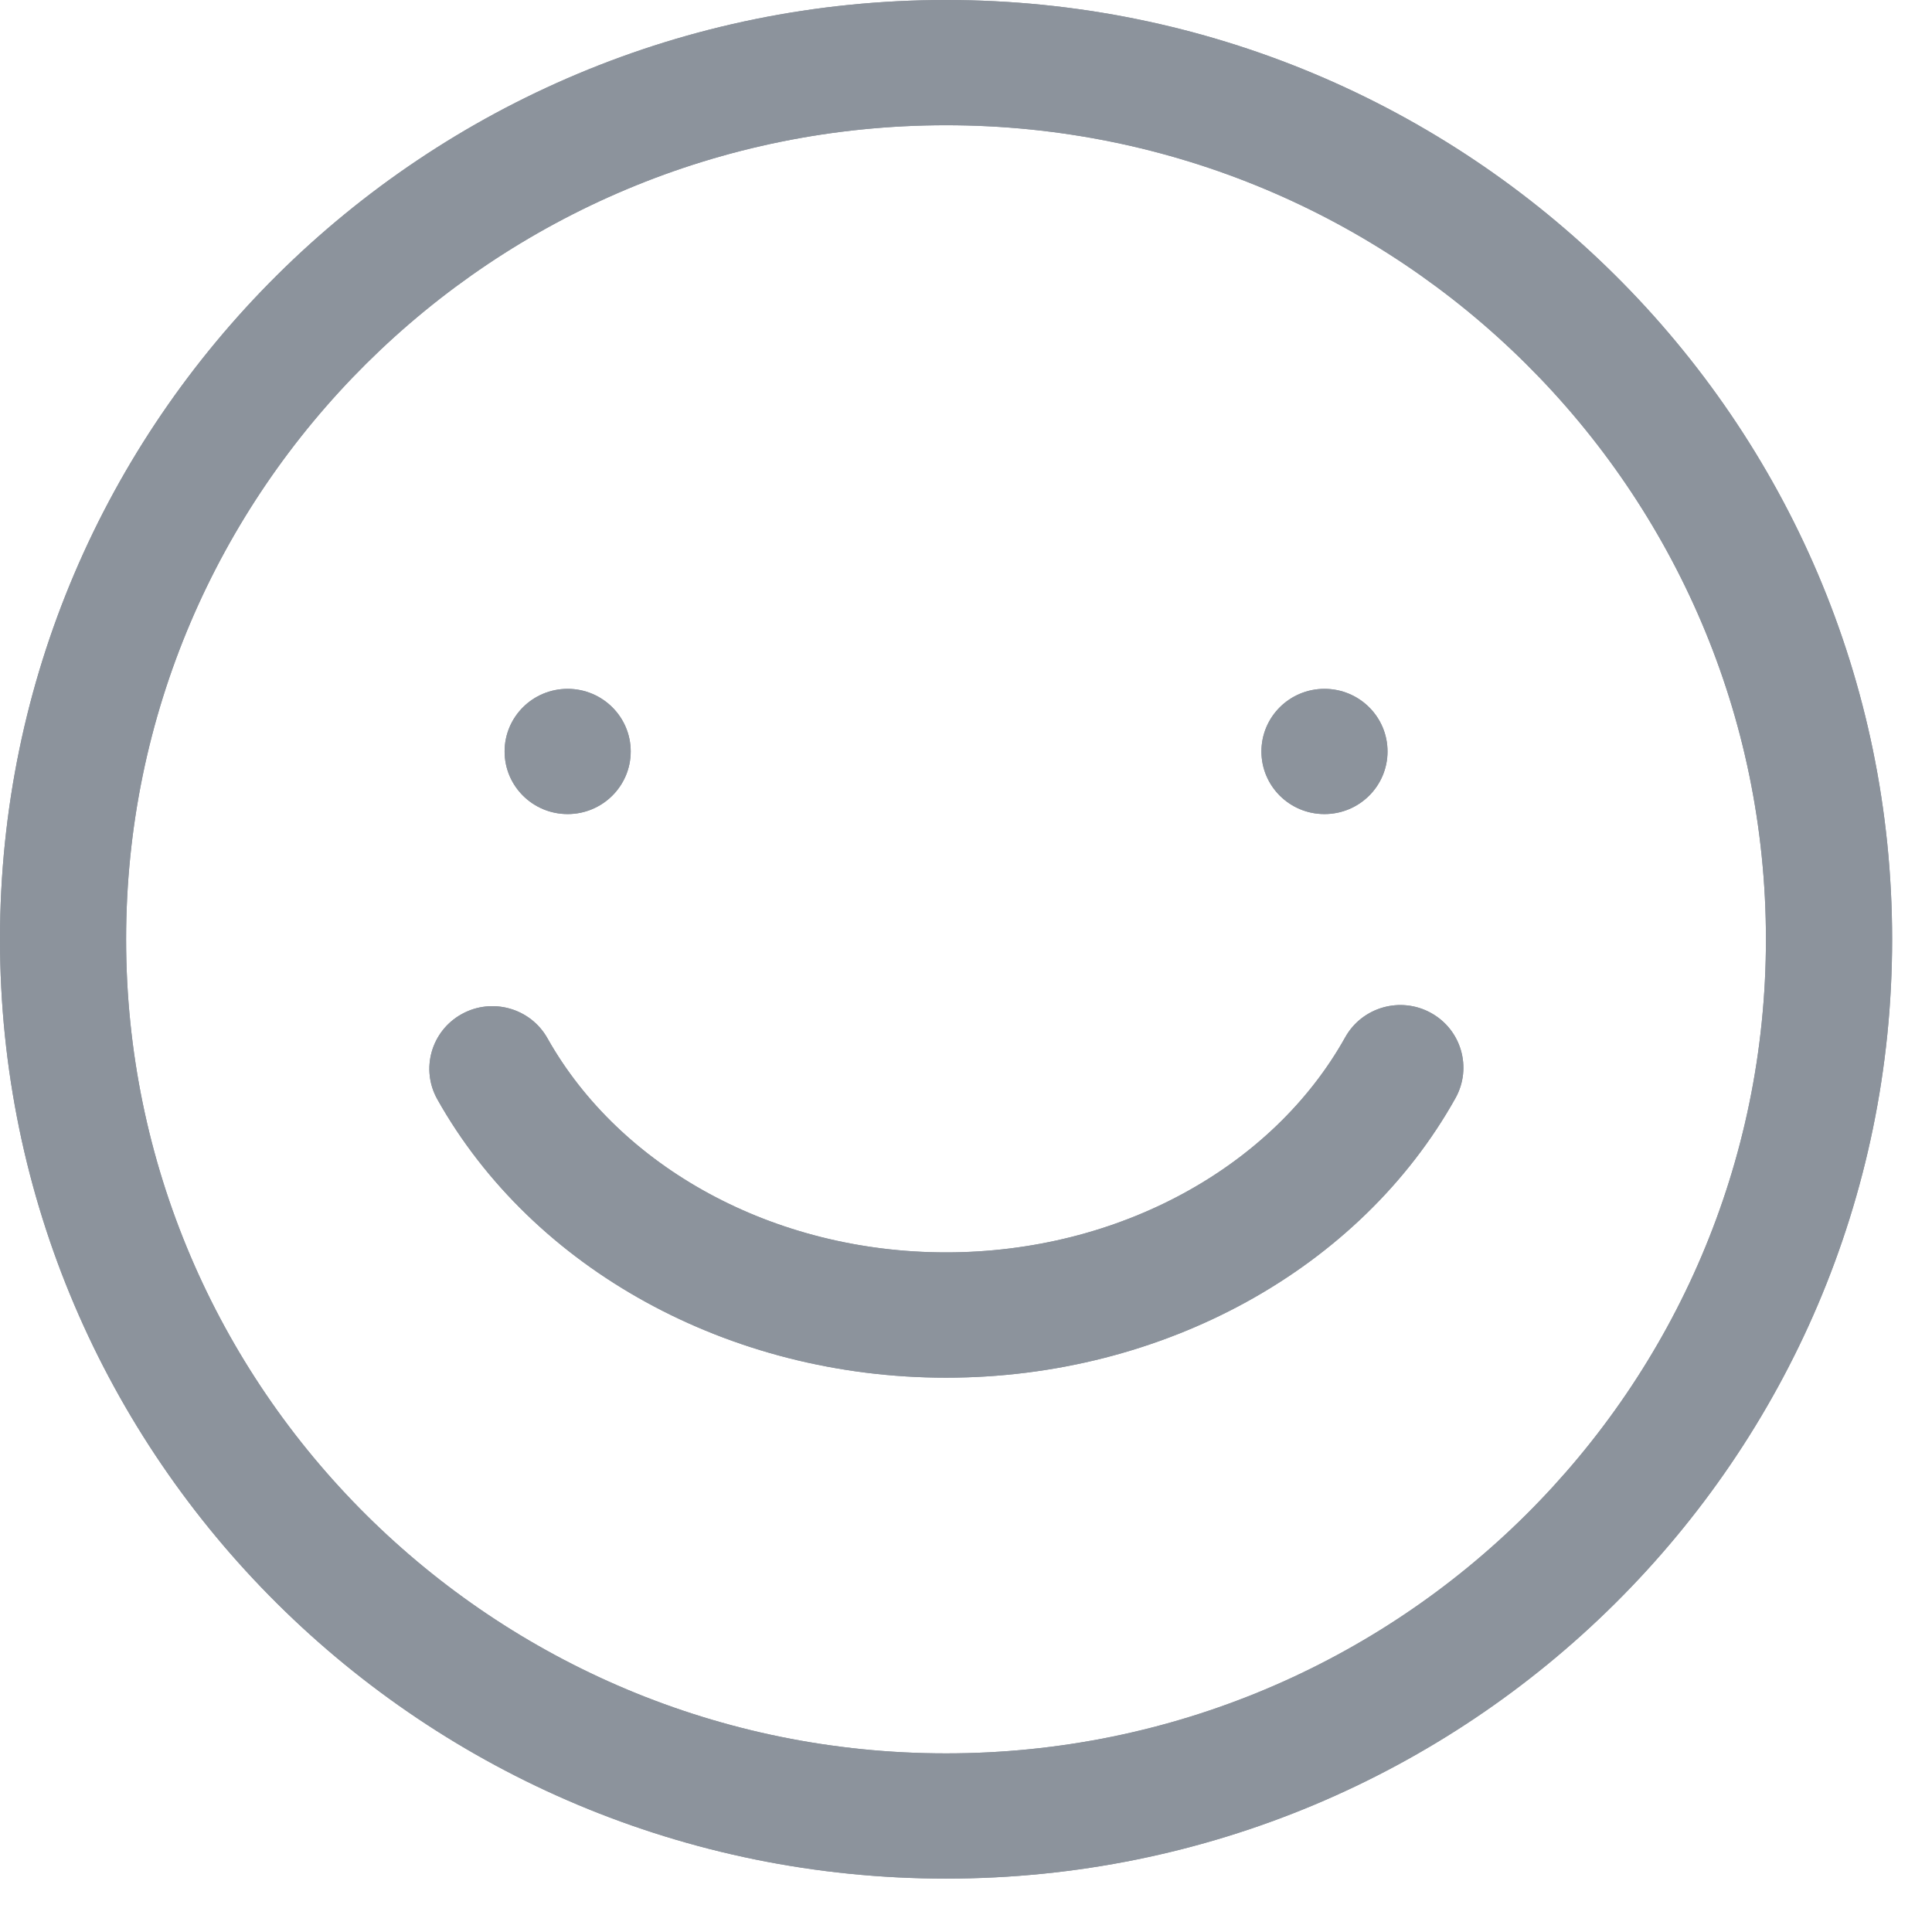 <svg width="22" height="22" viewBox="0 0 22 22" fill="none" xmlns="http://www.w3.org/2000/svg">
<path fill-rule="evenodd" clip-rule="evenodd" d="M10.773 0C16.723 0 21.546 4.789 21.546 10.696C21.546 16.603 16.723 21.392 10.773 21.392C4.823 21.392 0 16.603 0 10.696C0 4.789 4.823 0 10.773 0ZM10.773 1.426C5.616 1.426 1.436 5.576 1.436 10.696C1.436 15.816 5.616 19.966 10.773 19.966C15.929 19.966 20.109 15.816 20.109 10.696C20.109 5.576 15.929 1.426 10.773 1.426ZM16.294 11.534C16.641 11.725 16.766 12.159 16.574 12.504C15.491 14.444 13.253 15.688 10.773 15.688C8.3 15.688 6.066 14.451 4.98 12.518C4.787 12.174 4.911 11.74 5.257 11.548C5.603 11.356 6.041 11.479 6.234 11.823C7.061 13.293 8.809 14.261 10.773 14.261C12.742 14.261 14.494 13.288 15.318 11.812C15.51 11.468 15.947 11.343 16.294 11.534ZM6.464 7.844C6.86 7.844 7.182 8.163 7.182 8.557C7.182 8.951 6.86 9.27 6.464 9.27C6.067 9.27 5.746 8.951 5.746 8.557C5.746 8.163 6.067 7.844 6.464 7.844ZM15.082 7.844C15.479 7.844 15.8 8.163 15.8 8.557C15.8 8.951 15.479 9.27 15.082 9.27C14.685 9.27 14.364 8.951 14.364 8.557C14.364 8.163 14.685 7.844 15.082 7.844Z" fill="#8C939C"/>
<path fill-rule="evenodd" clip-rule="evenodd" d="M10.773 0C16.723 0 21.546 4.789 21.546 10.696C21.546 16.603 16.723 21.392 10.773 21.392C4.823 21.392 0 16.603 0 10.696C0 4.789 4.823 0 10.773 0ZM10.773 1.426C5.616 1.426 1.436 5.576 1.436 10.696C1.436 15.816 5.616 19.966 10.773 19.966C15.929 19.966 20.109 15.816 20.109 10.696C20.109 5.576 15.929 1.426 10.773 1.426ZM16.294 11.534C16.641 11.725 16.766 12.159 16.574 12.504C15.491 14.444 13.253 15.688 10.773 15.688C8.3 15.688 6.066 14.451 4.98 12.518C4.787 12.174 4.911 11.74 5.257 11.548C5.603 11.356 6.041 11.479 6.234 11.823C7.061 13.293 8.809 14.261 10.773 14.261C12.742 14.261 14.494 13.288 15.318 11.812C15.51 11.468 15.947 11.343 16.294 11.534ZM6.464 7.844C6.86 7.844 7.182 8.163 7.182 8.557C7.182 8.951 6.86 9.27 6.464 9.27C6.067 9.27 5.746 8.951 5.746 8.557C5.746 8.163 6.067 7.844 6.464 7.844ZM15.082 7.844C15.479 7.844 15.8 8.163 15.8 8.557C15.8 8.951 15.479 9.27 15.082 9.27C14.685 9.27 14.364 8.951 14.364 8.557C14.364 8.163 14.685 7.844 15.082 7.844Z" fill="#8C939C"/>
</svg>
